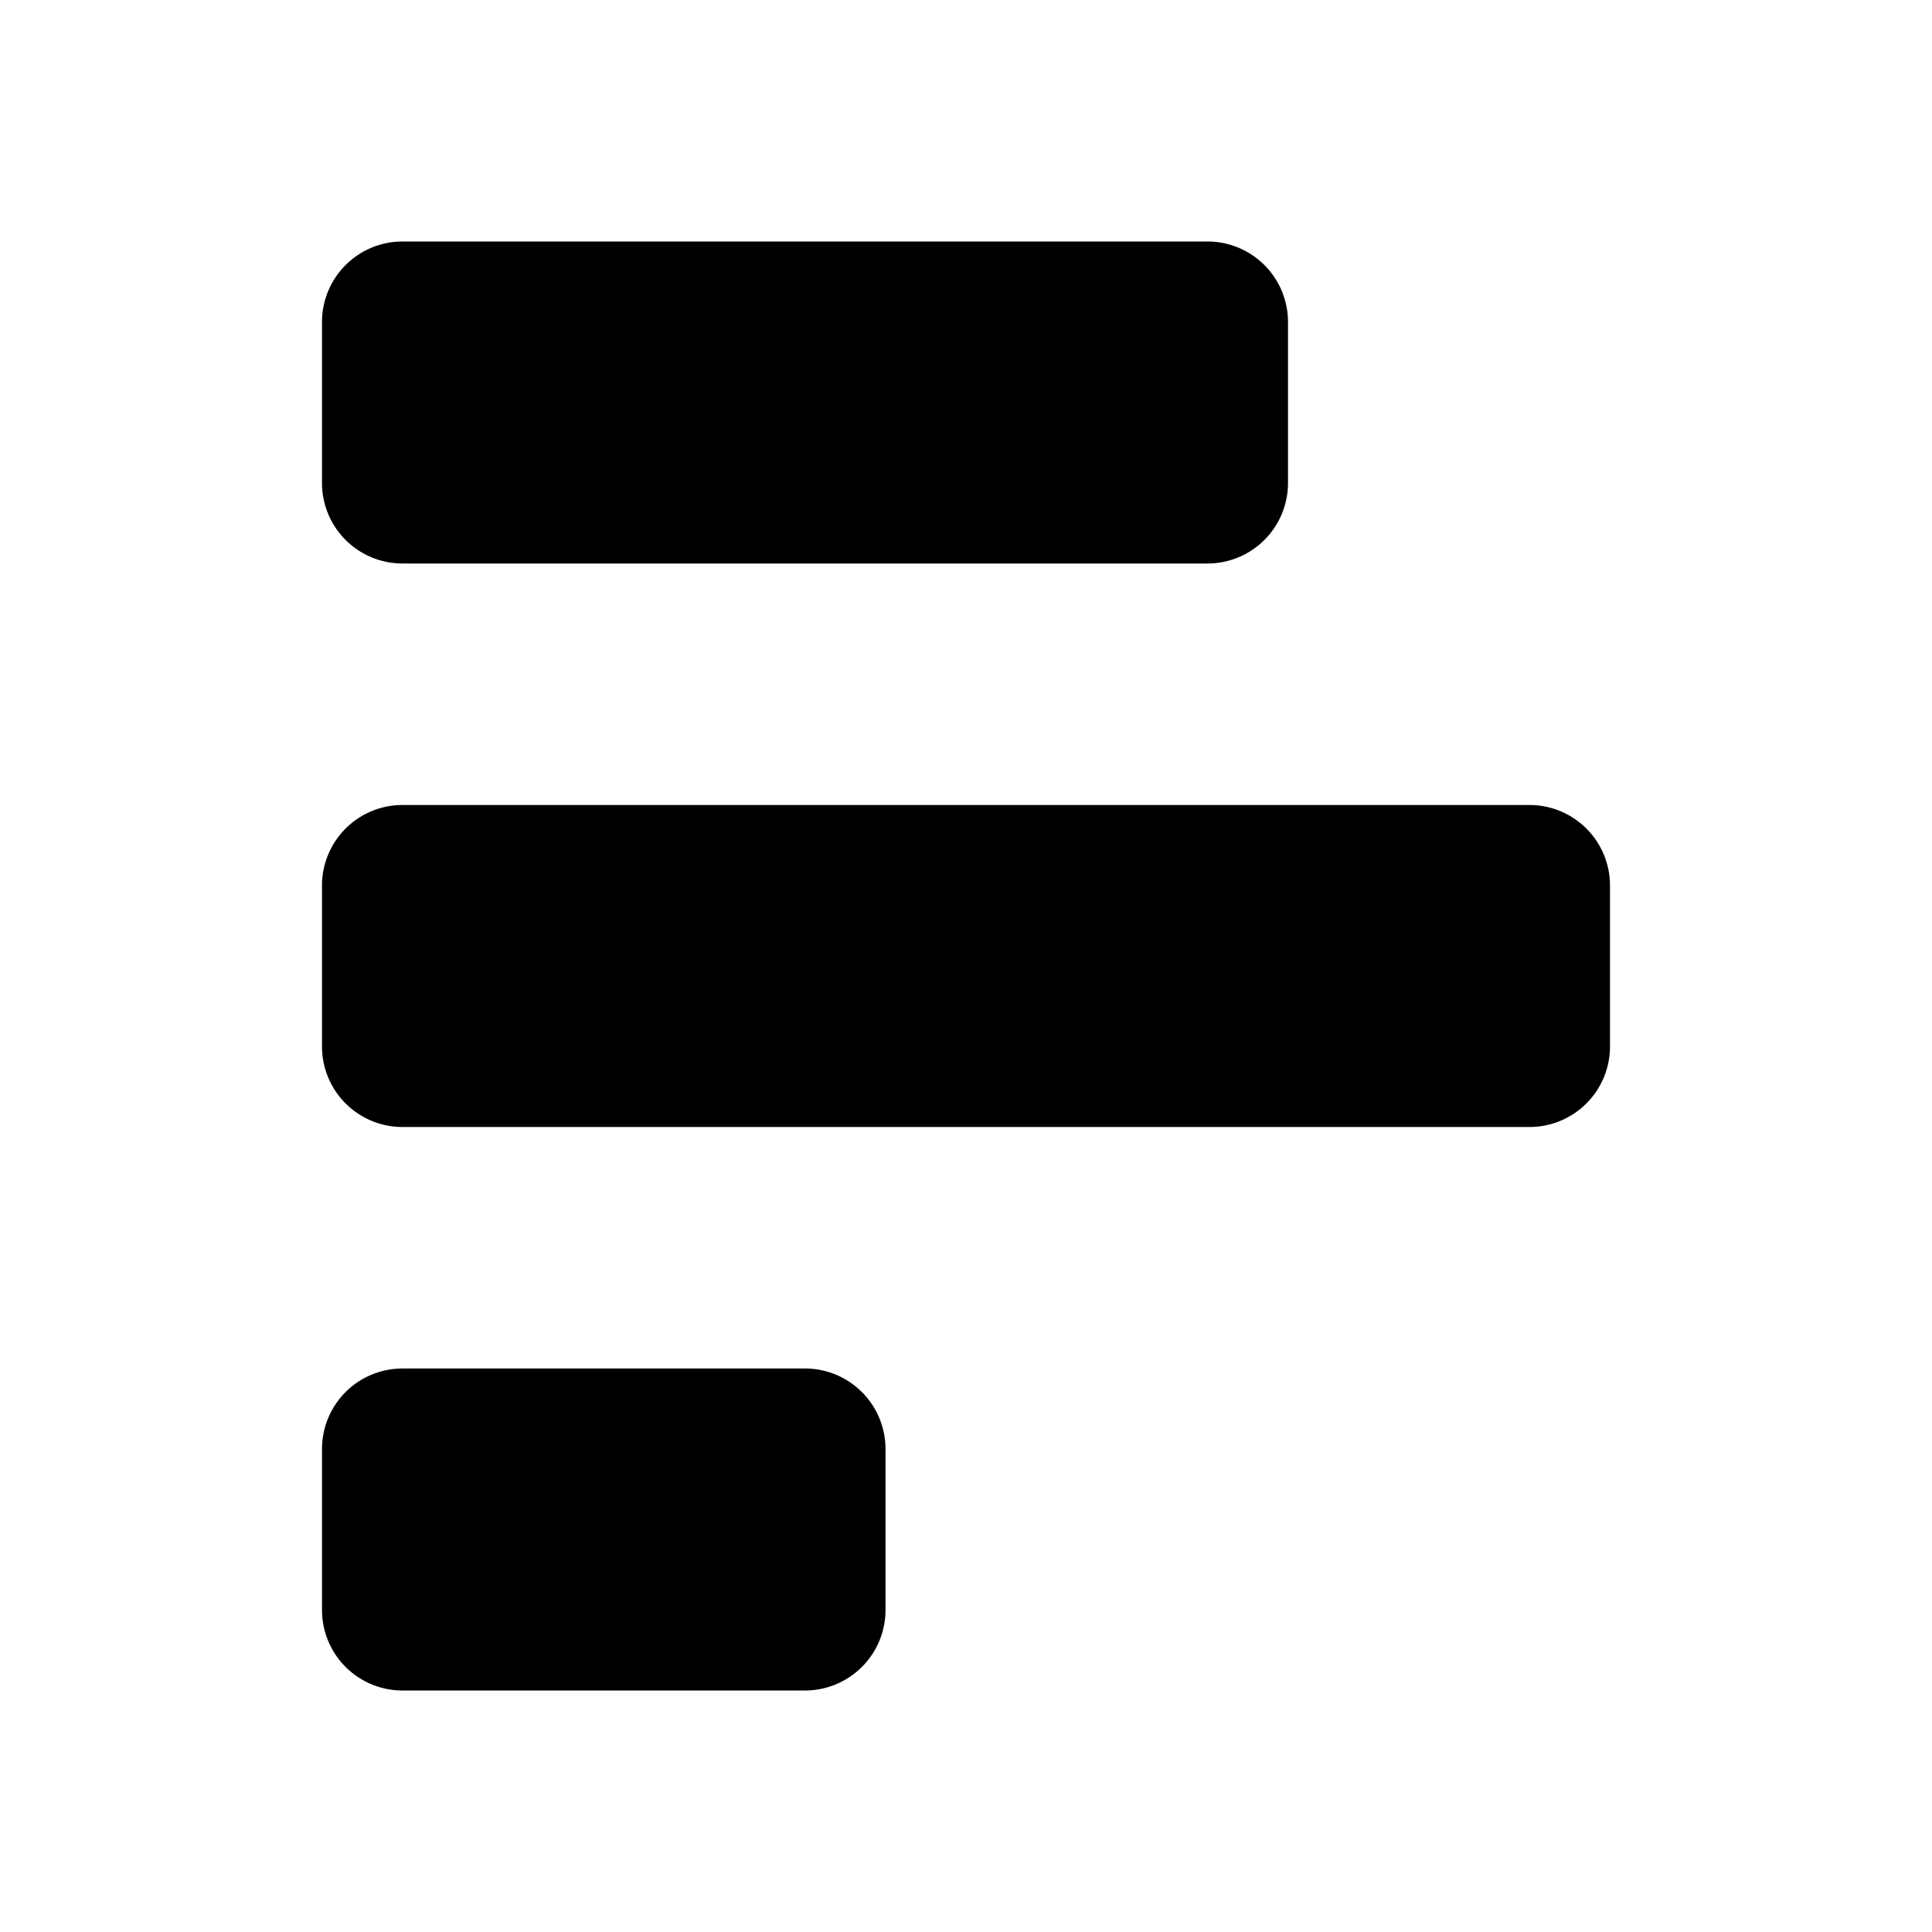 <svg xmlns="http://www.w3.org/2000/svg" width="24" height="24"><path d="M4 4a1 1 0 011-1h10a1 1 0 011 1v2a1 1 0 01-1 1H5a1 1 0 01-1-1V4zm1 6a1 1 0 00-1 1v2a1 1 0 001 1h14a1 1 0 001-1v-2a1 1 0 00-1-1H5zm-1 8a1 1 0 011-1h5a1 1 0 011 1v2a1 1 0 01-1 1H5a1 1 0 01-1-1v-2z"/></svg>